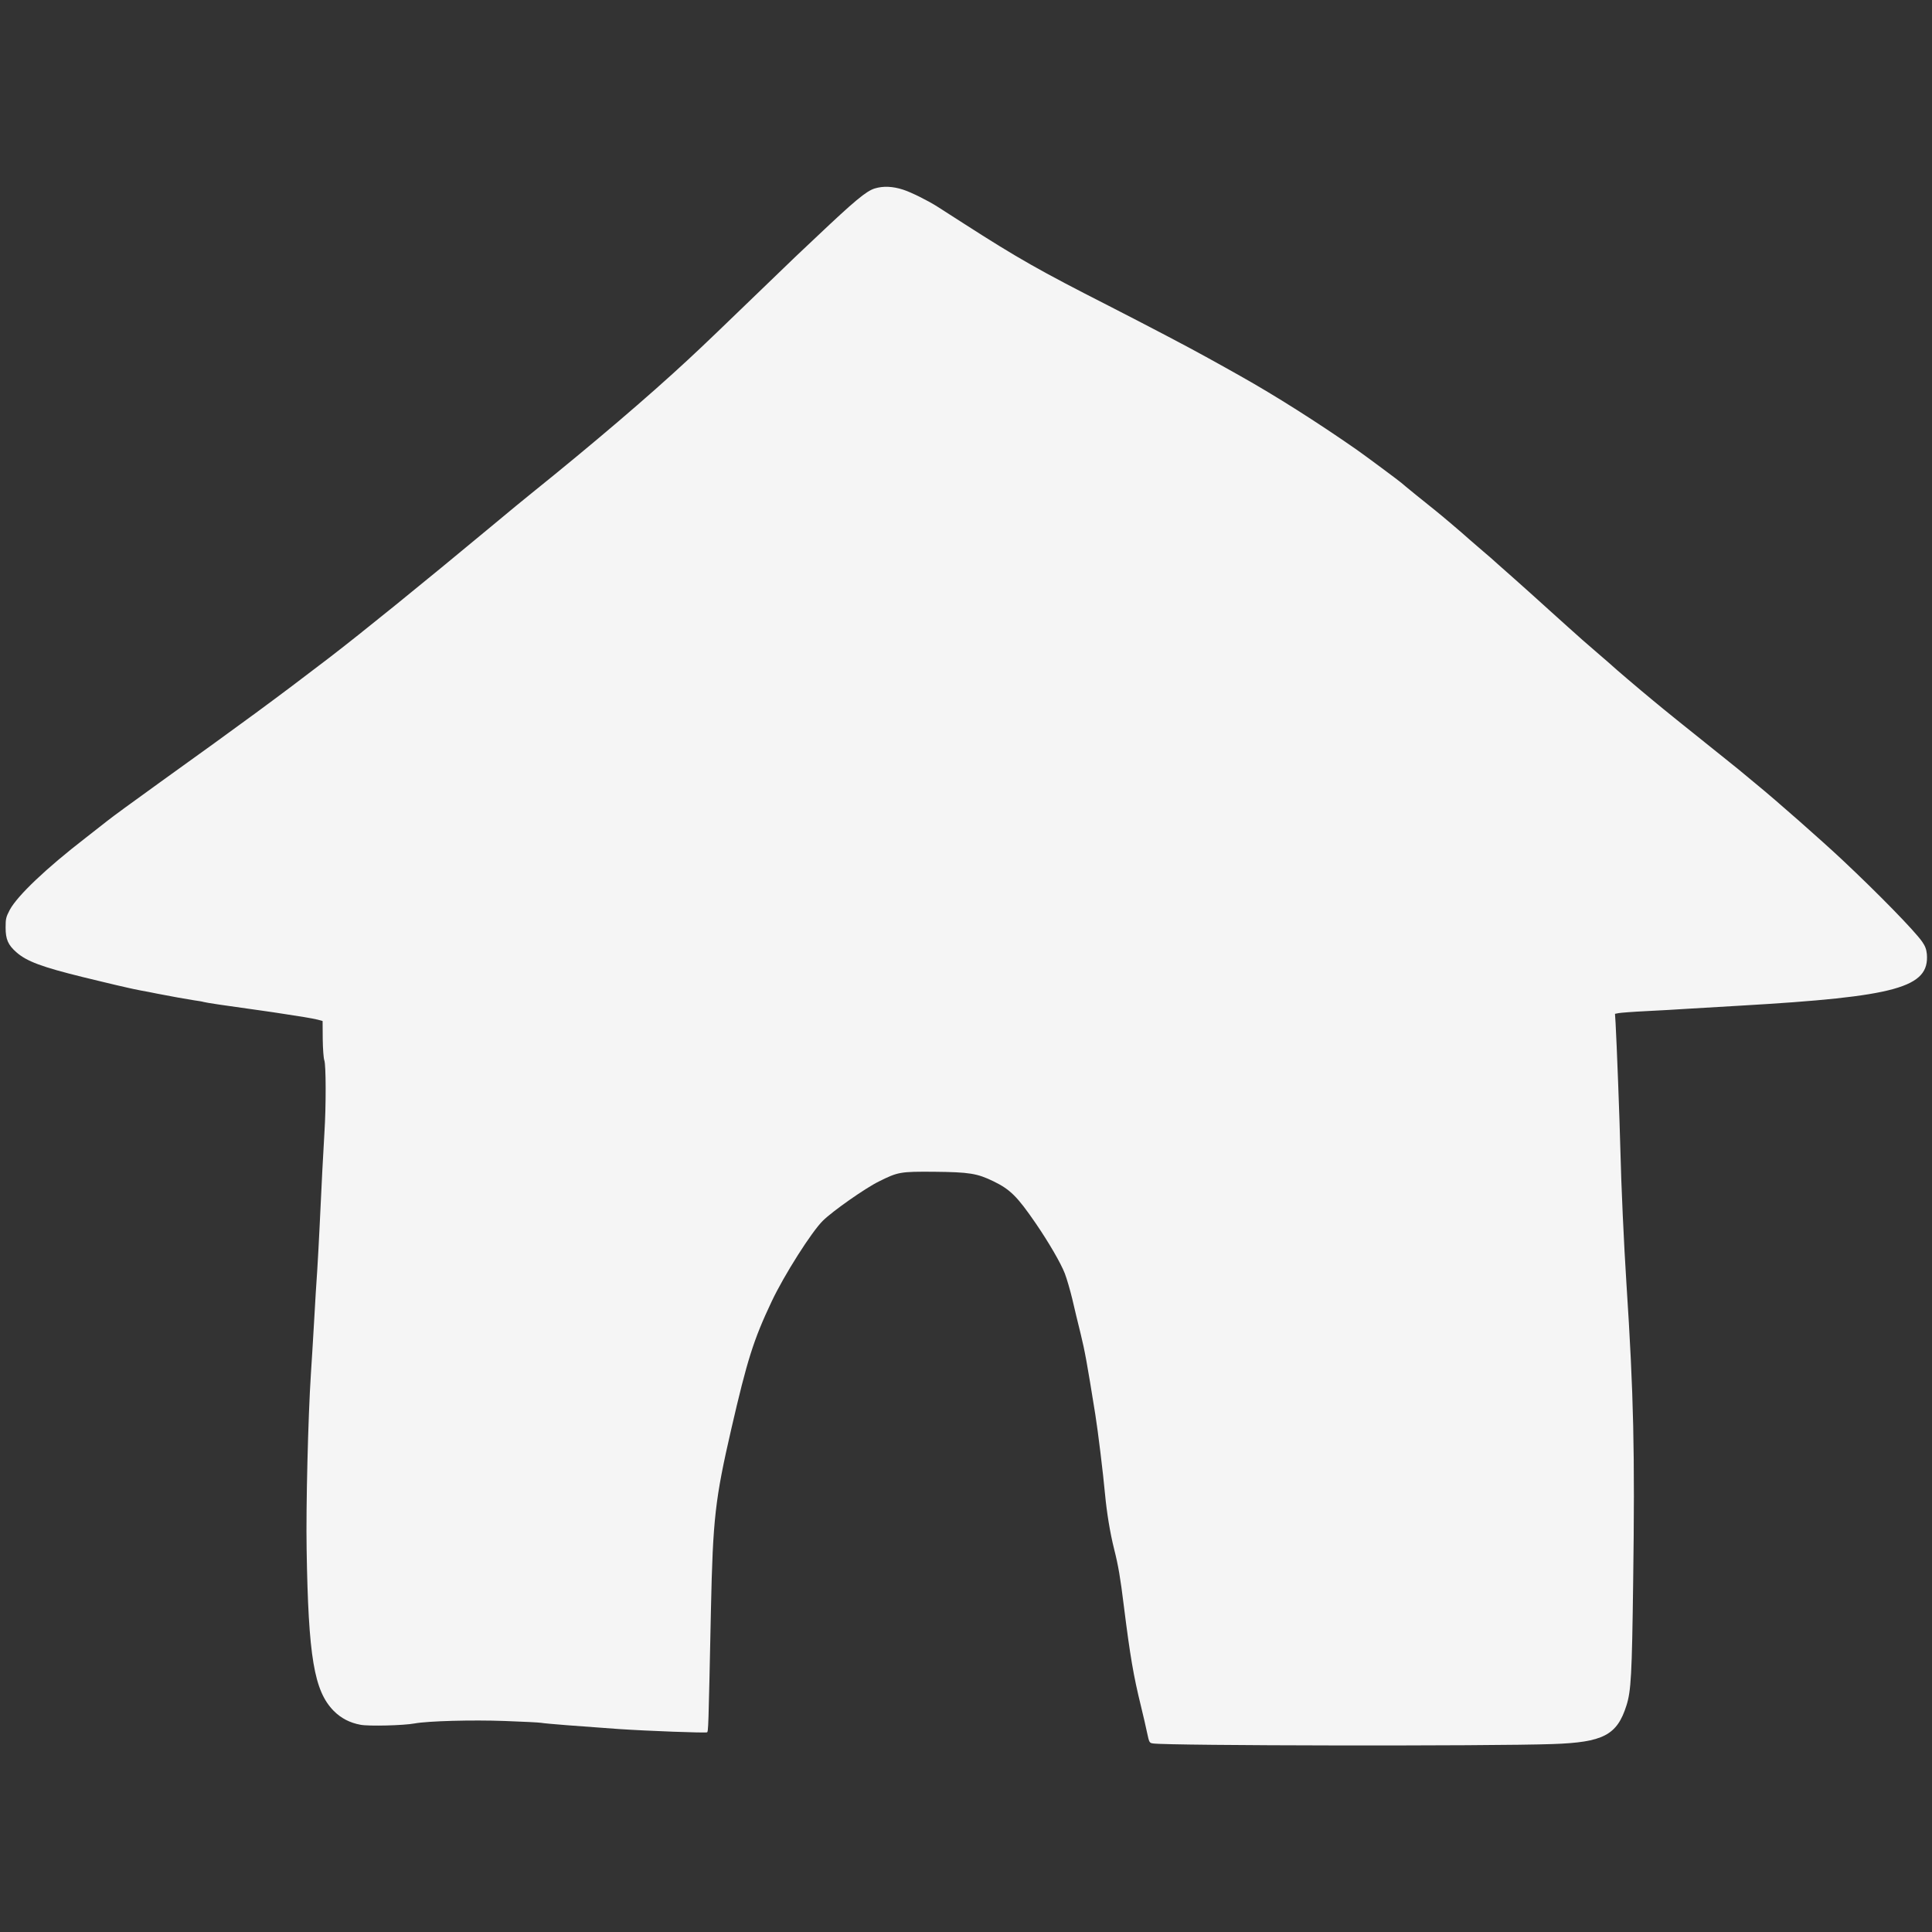 <?xml version="1.0" standalone="no"?>
<!DOCTYPE svg PUBLIC "-//W3C//DTD SVG 20010904//EN"
 "http://www.w3.org/TR/2001/REC-SVG-20010904/DTD/svg10.dtd">
<svg version="1.0" xmlns="http://www.w3.org/2000/svg"
 width="1584pt" height="1584pt" viewBox="0 0 1584 1584"
 preserveAspectRatio="xMidYMid meet">

<rect x="0" y="0" width="1584" height="1584" fill="#333333" stroke="none"/>

<g transform="translate(0,1584) scale(0.1,-0.1)"
fill="#f5f5f5" stroke="none">
<path d="M7172 14295 c-72 -23 -165 -101 -482 -401 -36 -34 -83 -78 -105 -99
-22 -20 -94 -89 -160 -153 -560 -540 -631 -609 -785 -752 -323 -300 -775 -686
-1282 -1094 -65 -52 -173 -141 -323 -266 -585 -486 -1069 -878 -1340 -1086
-427 -327 -709 -534 -1375 -1012 -236 -170 -399 -289 -440 -322 -25 -20 -106
-83 -180 -141 -321 -248 -557 -472 -620 -589 -31 -59 -34 -73 -34 -145 0 -96
20 -142 88 -202 85 -75 209 -121 546 -204 113 -27 234 -57 270 -65 36 -8 83
-19 105 -24 22 -5 67 -15 100 -21 33 -6 94 -17 135 -26 114 -22 228 -43 300
-54 36 -5 72 -11 80 -14 19 -6 180 -30 470 -70 58 -8 146 -21 195 -29 50 -8
122 -19 160 -25 39 -6 88 -16 110 -21 l40 -11 1 -147 c1 -81 7 -160 13 -175
14 -36 15 -374 1 -592 -10 -162 -23 -418 -40 -780 -5 -110 -14 -267 -19 -350
-6 -82 -18 -274 -26 -425 -9 -151 -20 -342 -26 -425 -23 -353 -41 -1087 -35
-1435 14 -885 61 -1164 223 -1328 59 -59 131 -97 219 -113 66 -13 354 -6 444
11 110 20 469 30 740 20 146 -5 279 -12 297 -15 37 -7 324 -29 638 -51 238
-16 703 -33 721 -27 12 4 12 11 33 1008 16 744 34 902 167 1480 130 564 182
730 331 1045 102 216 328 572 420 662 80 79 348 267 458 321 158 79 176 82
455 80 287 -3 351 -13 485 -78 138 -67 196 -125 347 -345 106 -155 205 -325
238 -410 17 -44 44 -138 61 -208 16 -70 47 -199 69 -287 35 -144 52 -236 120
-660 23 -144 64 -482 80 -655 14 -150 41 -316 74 -448 35 -138 52 -239 80
-467 52 -414 79 -573 141 -825 18 -74 41 -172 50 -217 17 -80 19 -83 49 -87
121 -19 2769 -23 3276 -5 415 14 528 73 605 316 38 120 45 250 55 1008 15
1074 4 1541 -55 2450 -21 325 -43 806 -50 1105 -6 245 -30 873 -39 1031 l-5
77 31 6 c17 3 117 11 222 16 105 5 263 14 351 20 88 5 279 17 425 25 1282 74
1550 149 1528 423 -4 39 -13 65 -39 102 -63 90 -359 393 -654 670 -165 155
-546 491 -708 623 -55 45 -119 98 -141 117 -23 19 -60 49 -82 66 -415 332
-520 417 -620 500 -119 98 -325 274 -334 284 -3 3 -54 48 -115 100 -118 101
-154 134 -250 220 -33 30 -101 91 -150 135 -49 44 -119 107 -155 140 -36 33
-99 89 -140 125 -41 36 -99 88 -130 115 -30 28 -84 75 -120 105 -35 30 -85 73
-110 95 -64 58 -238 205 -276 235 -64 50 -279 225 -284 231 -6 7 -295 222
-365 271 -324 226 -670 445 -955 605 -56 32 -200 112 -260 145 -161 90 -498
266 -820 431 -564 287 -747 391 -1186 673 -110 71 -209 134 -220 141 -79 50
-214 117 -279 138 -86 28 -164 31 -233 10z"/>
</g>
</svg>
